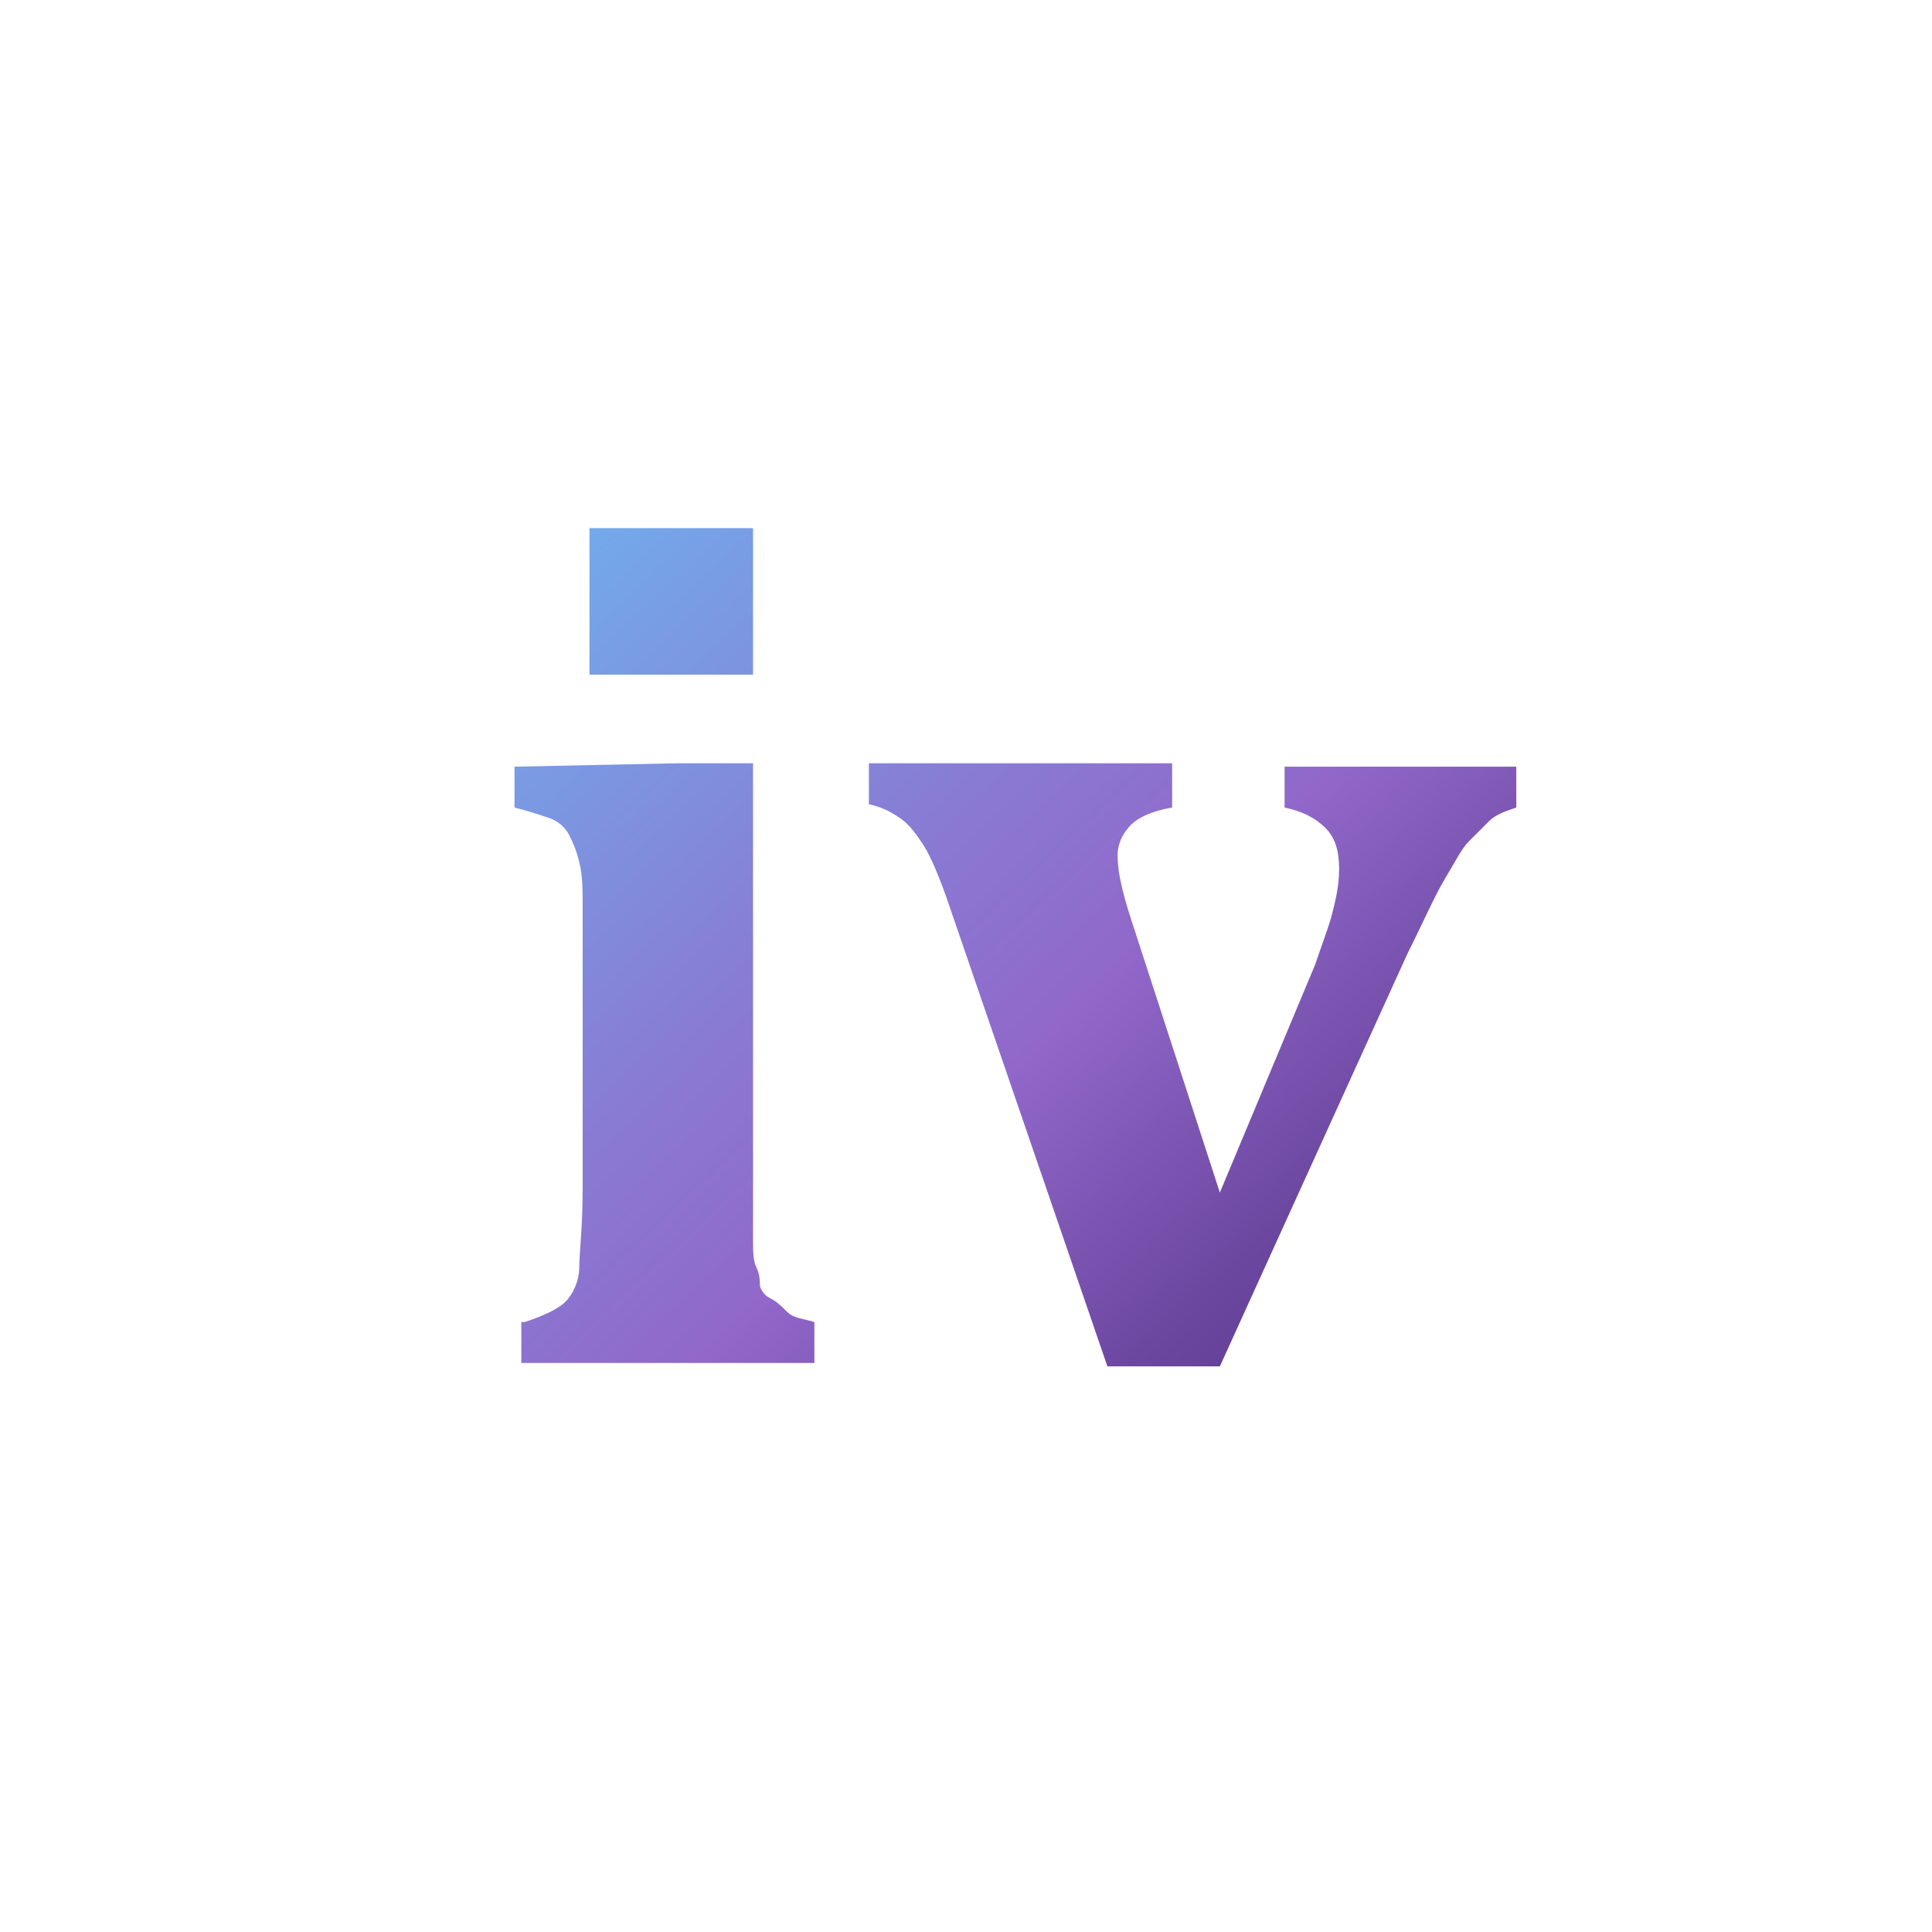 <?xml version="1.0" encoding="utf-8"?>
<!-- Generator: Adobe Illustrator 21.0.0, SVG Export Plug-In . SVG Version: 6.00 Build 0)  -->
<svg version="1.1" id="Layer_1" xmlns="http://www.w3.org/2000/svg" xmlns:xlink="http://www.w3.org/1999/xlink" x="0px" y="0px"
	 viewBox="0 0 56.7 56.7" style="enable-background:new 0 0 56.7 56.7;" xml:space="preserve">
<style type="text/css">
	.st0{display:none;}
	.st1{display:inline;fill:#282828;}
	.st2{display:inline;fill:#DEDEDE;}
	.st3{clip-path:url(#iv_2_);fill:url(#Gradient_1_);}
</style>
<g id="Background" class="st0">
	<rect id="Background_1_" class="st1" width="56.7" height="56.7"/>
	<g id="Layer_3">
		<rect class="st2" width="56.7" height="56.7"/>
	</g>
</g>
<g id="iv_1_">
	<defs>
		<path id="iv" d="M15.4,38.8c0.6-0.2,1-0.4,1.2-0.6s0.4-0.6,0.4-1s0.1-1.2,0.1-2.3v-8.2c0-0.6,0-1-0.1-1.4s-0.2-0.6-0.3-0.8
			s-0.3-0.4-0.6-0.5s-0.6-0.2-1-0.3v-1.2l4.8-0.1h2.2v12.5c0,0.7,0,1.2,0,1.5s0,0.6,0.1,0.8s0.1,0.4,0.1,0.5s0.1,0.3,0.3,0.4
			s0.3,0.2,0.5,0.4s0.5,0.2,0.8,0.3V40h-8.6V38.8z M22.1,15.5v4.3h-4.8v-4.3H22.1z M34.4,22.5v1.2c-0.6,0.1-1,0.3-1.2,0.5
			s-0.4,0.5-0.4,0.9c0,0.6,0.2,1.3,0.5,2.2l2.5,7.7l2.8-6.7c0.2-0.6,0.4-1.1,0.5-1.5s0.2-0.8,0.2-1.3c0-0.5-0.1-0.9-0.4-1.2
			s-0.7-0.5-1.2-0.6v-1.2h6.8v1.2c-0.3,0.1-0.6,0.2-0.8,0.4s-0.4,0.4-0.6,0.6s-0.4,0.6-0.7,1.1S41.8,27,41.3,28l-5.5,12.1h-3.3
			l-4.6-13.4c-0.3-0.9-0.6-1.6-0.8-1.9s-0.4-0.6-0.7-0.8s-0.5-0.3-0.9-0.4v-1.2H34.4z"/>
	</defs>
	<clipPath id="iv_2_">
		<use xlink:href="#iv"  style="overflow:visible;"/>
	</clipPath>
	
		<linearGradient id="Gradient_1_" gradientUnits="userSpaceOnUse" x1="124.959" y1="57.566" x2="158.627" y2="21.65" gradientTransform="matrix(1 0 0 -1 -114.96 66.34)">
		<stop  offset="0" style="stop-color:#62D0FF"/>
		<stop  offset="0.197" style="stop-color:#73AAEC"/>
		<stop  offset="0.472" style="stop-color:#897AD3"/>
		<stop  offset="0.609" style="stop-color:#9168CA"/>
		<stop  offset="0.618" style="stop-color:#8F66C8"/>
		<stop  offset="0.785" style="stop-color:#6C47A0"/>
		<stop  offset="0.918" style="stop-color:#573488"/>
		<stop  offset="1" style="stop-color:#4F2D7F"/>
	</linearGradient>
	<rect id="Gradient" class="st3" width="56.7" height="56.7"/>
</g>
</svg>
